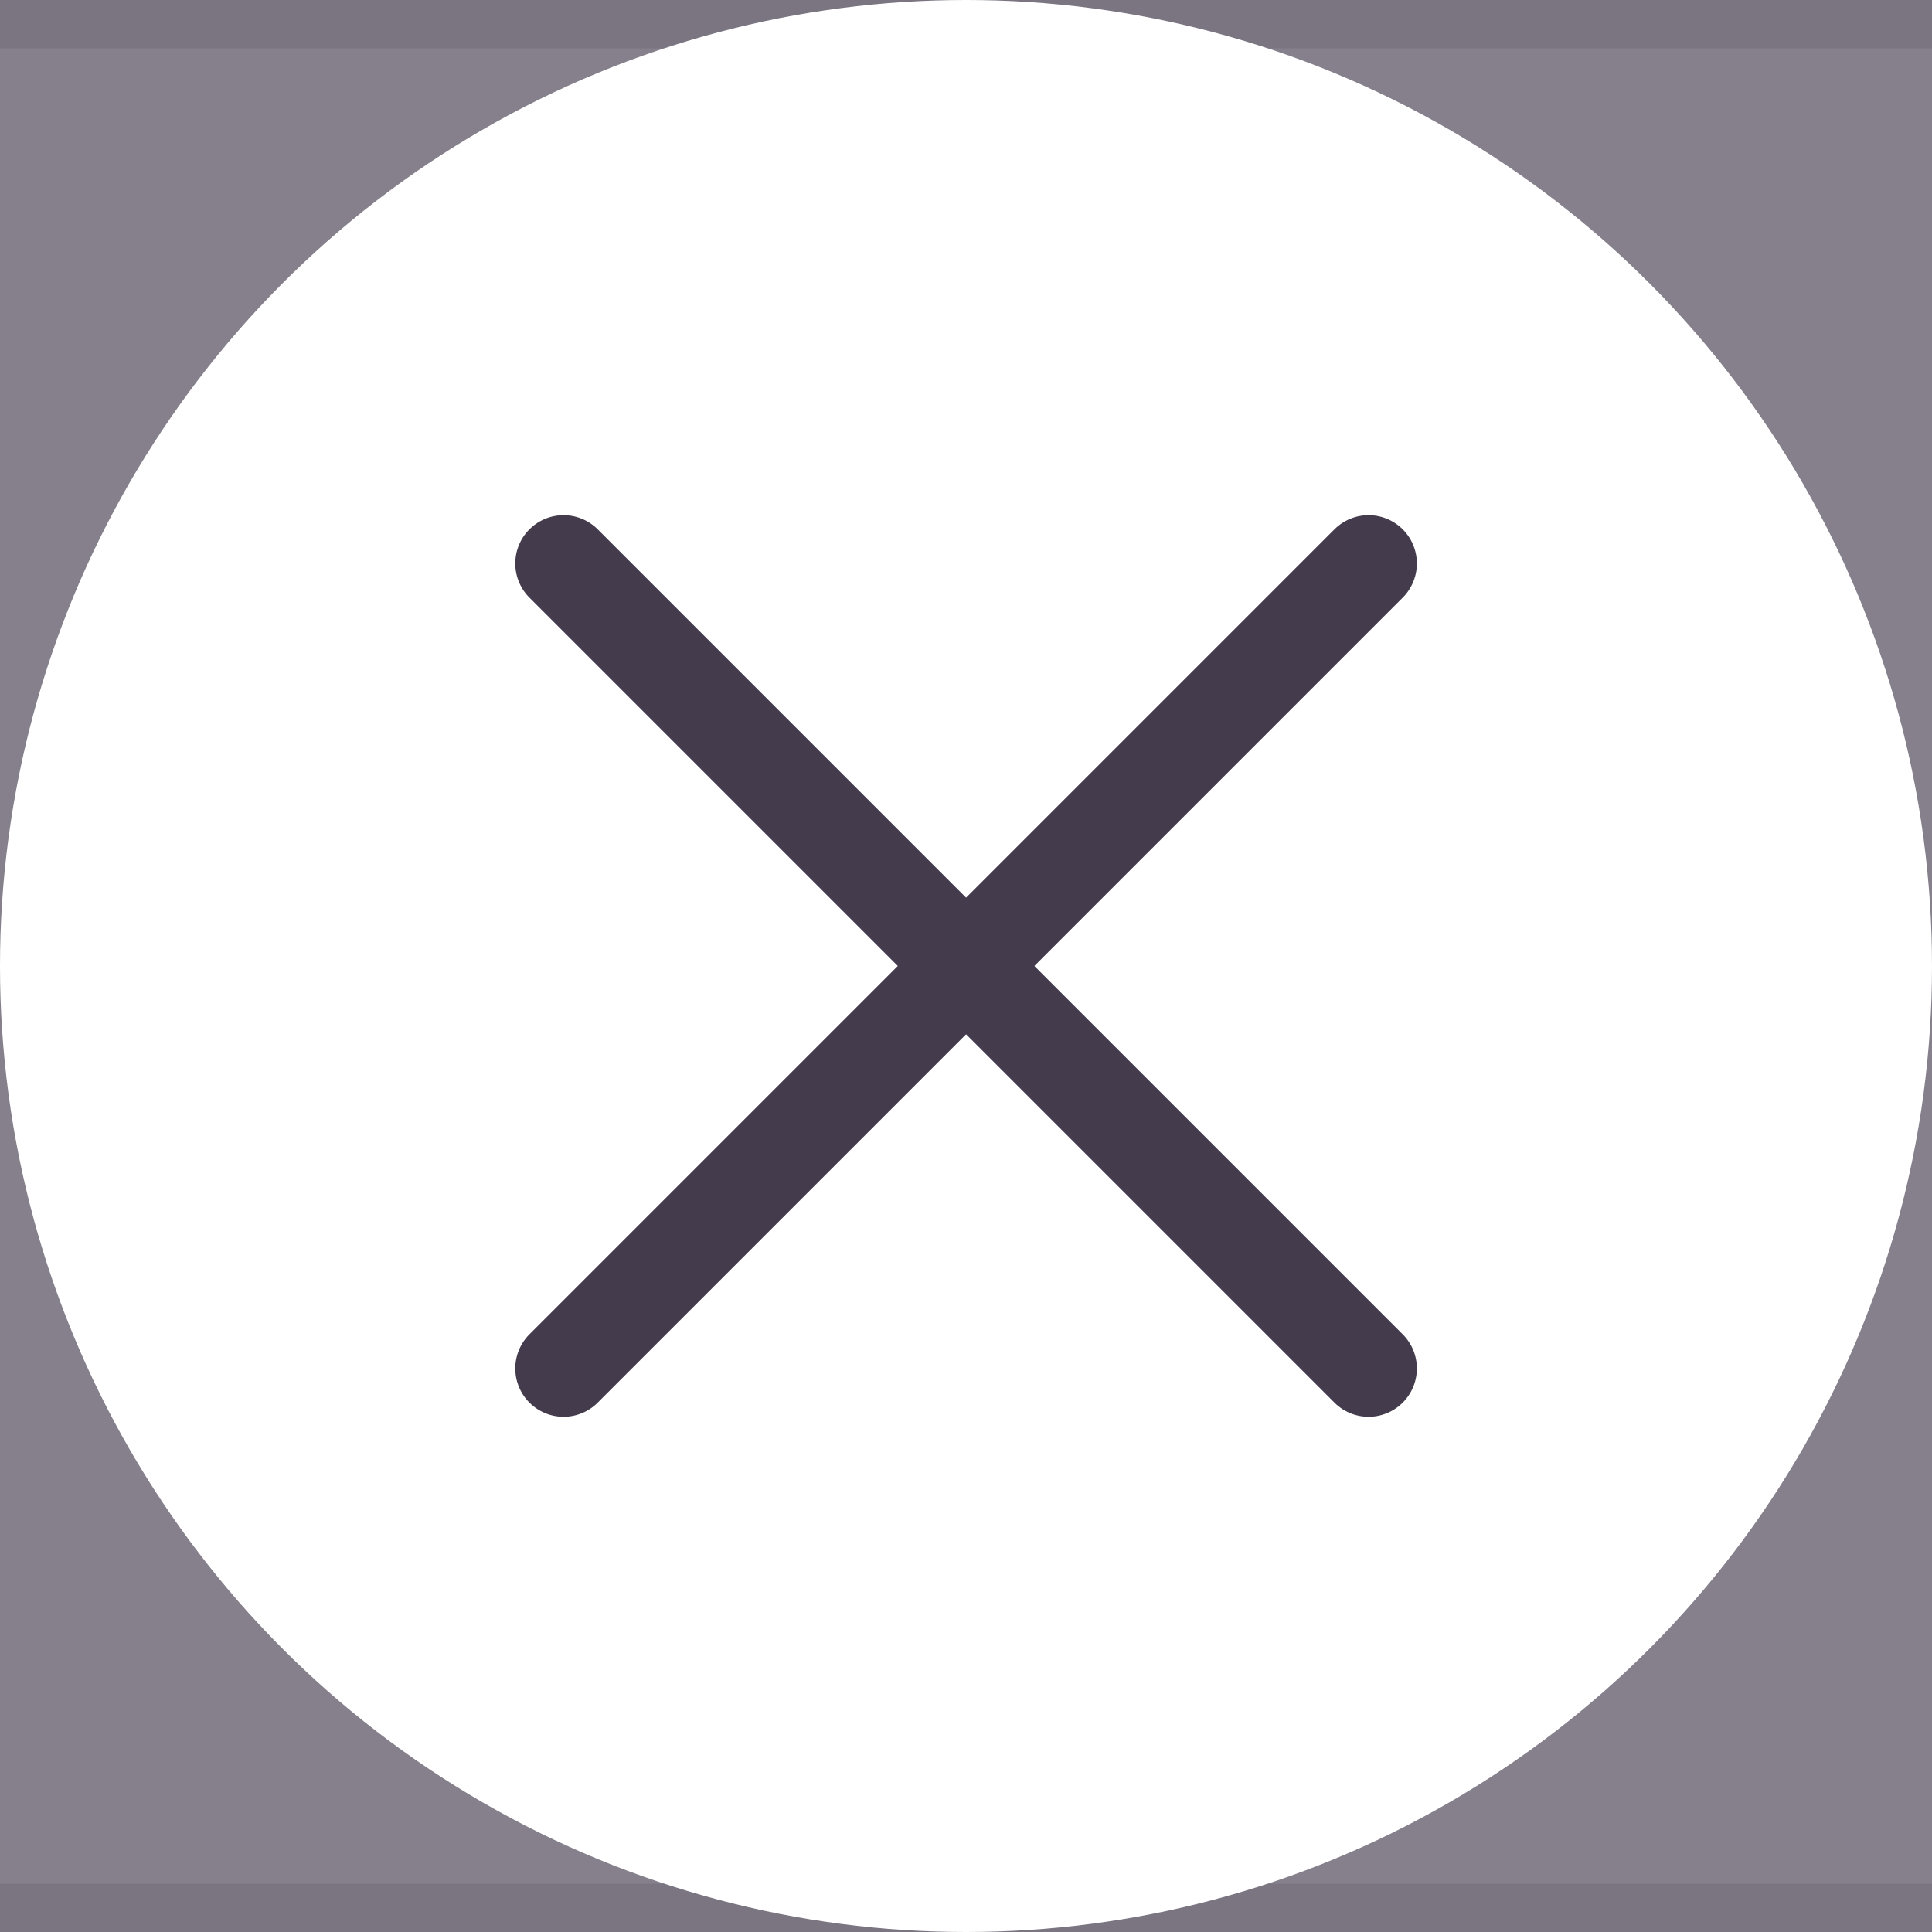 <svg width="40" height="40" viewBox="0 0 40 40" fill="none" xmlns="http://www.w3.org/2000/svg">
<rect width="40" height="40" fill="#333333"/>
<g clip-path="url(#clip0_0_1)">
<rect width="1440" height="1024" transform="translate(-872 -48)" fill="white"/>
<rect x="-872" y="-48" width="1440" height="1024" fill="#FAF9FA"/>
<rect x="-543" y="-48" width="1111" height="1024" fill="white"/>
<rect x="-307" y="6" width="640" height="46" rx="8" fill="#EEEDEF"/>
<rect x="-543" y="-48" width="1111" height="112" fill="white"/>
<rect x="-121.5" y="0.5" width="195" height="39" rx="19.5" fill="white" stroke="#E2E0E4"/>
<rect x="-872" y="-48" width="1440" height="1024" fill="#443C4D" fill-opacity="0.65"/>
<circle cx="20" cy="20" r="20" fill="white"/>
<path d="M11.668 28.333L28.335 11.666" stroke="#443C4D" stroke-width="2" stroke-linecap="round" stroke-linejoin="round"/>
<path d="M28.335 28.333L11.668 11.666" stroke="#443C4D" stroke-width="2" stroke-linecap="round" stroke-linejoin="round"/>
</g>
<defs>
<clipPath id="clip0_0_1">
<rect width="1440" height="1024" fill="white" transform="translate(-872 -48)"/>
</clipPath>
</defs>
</svg>
